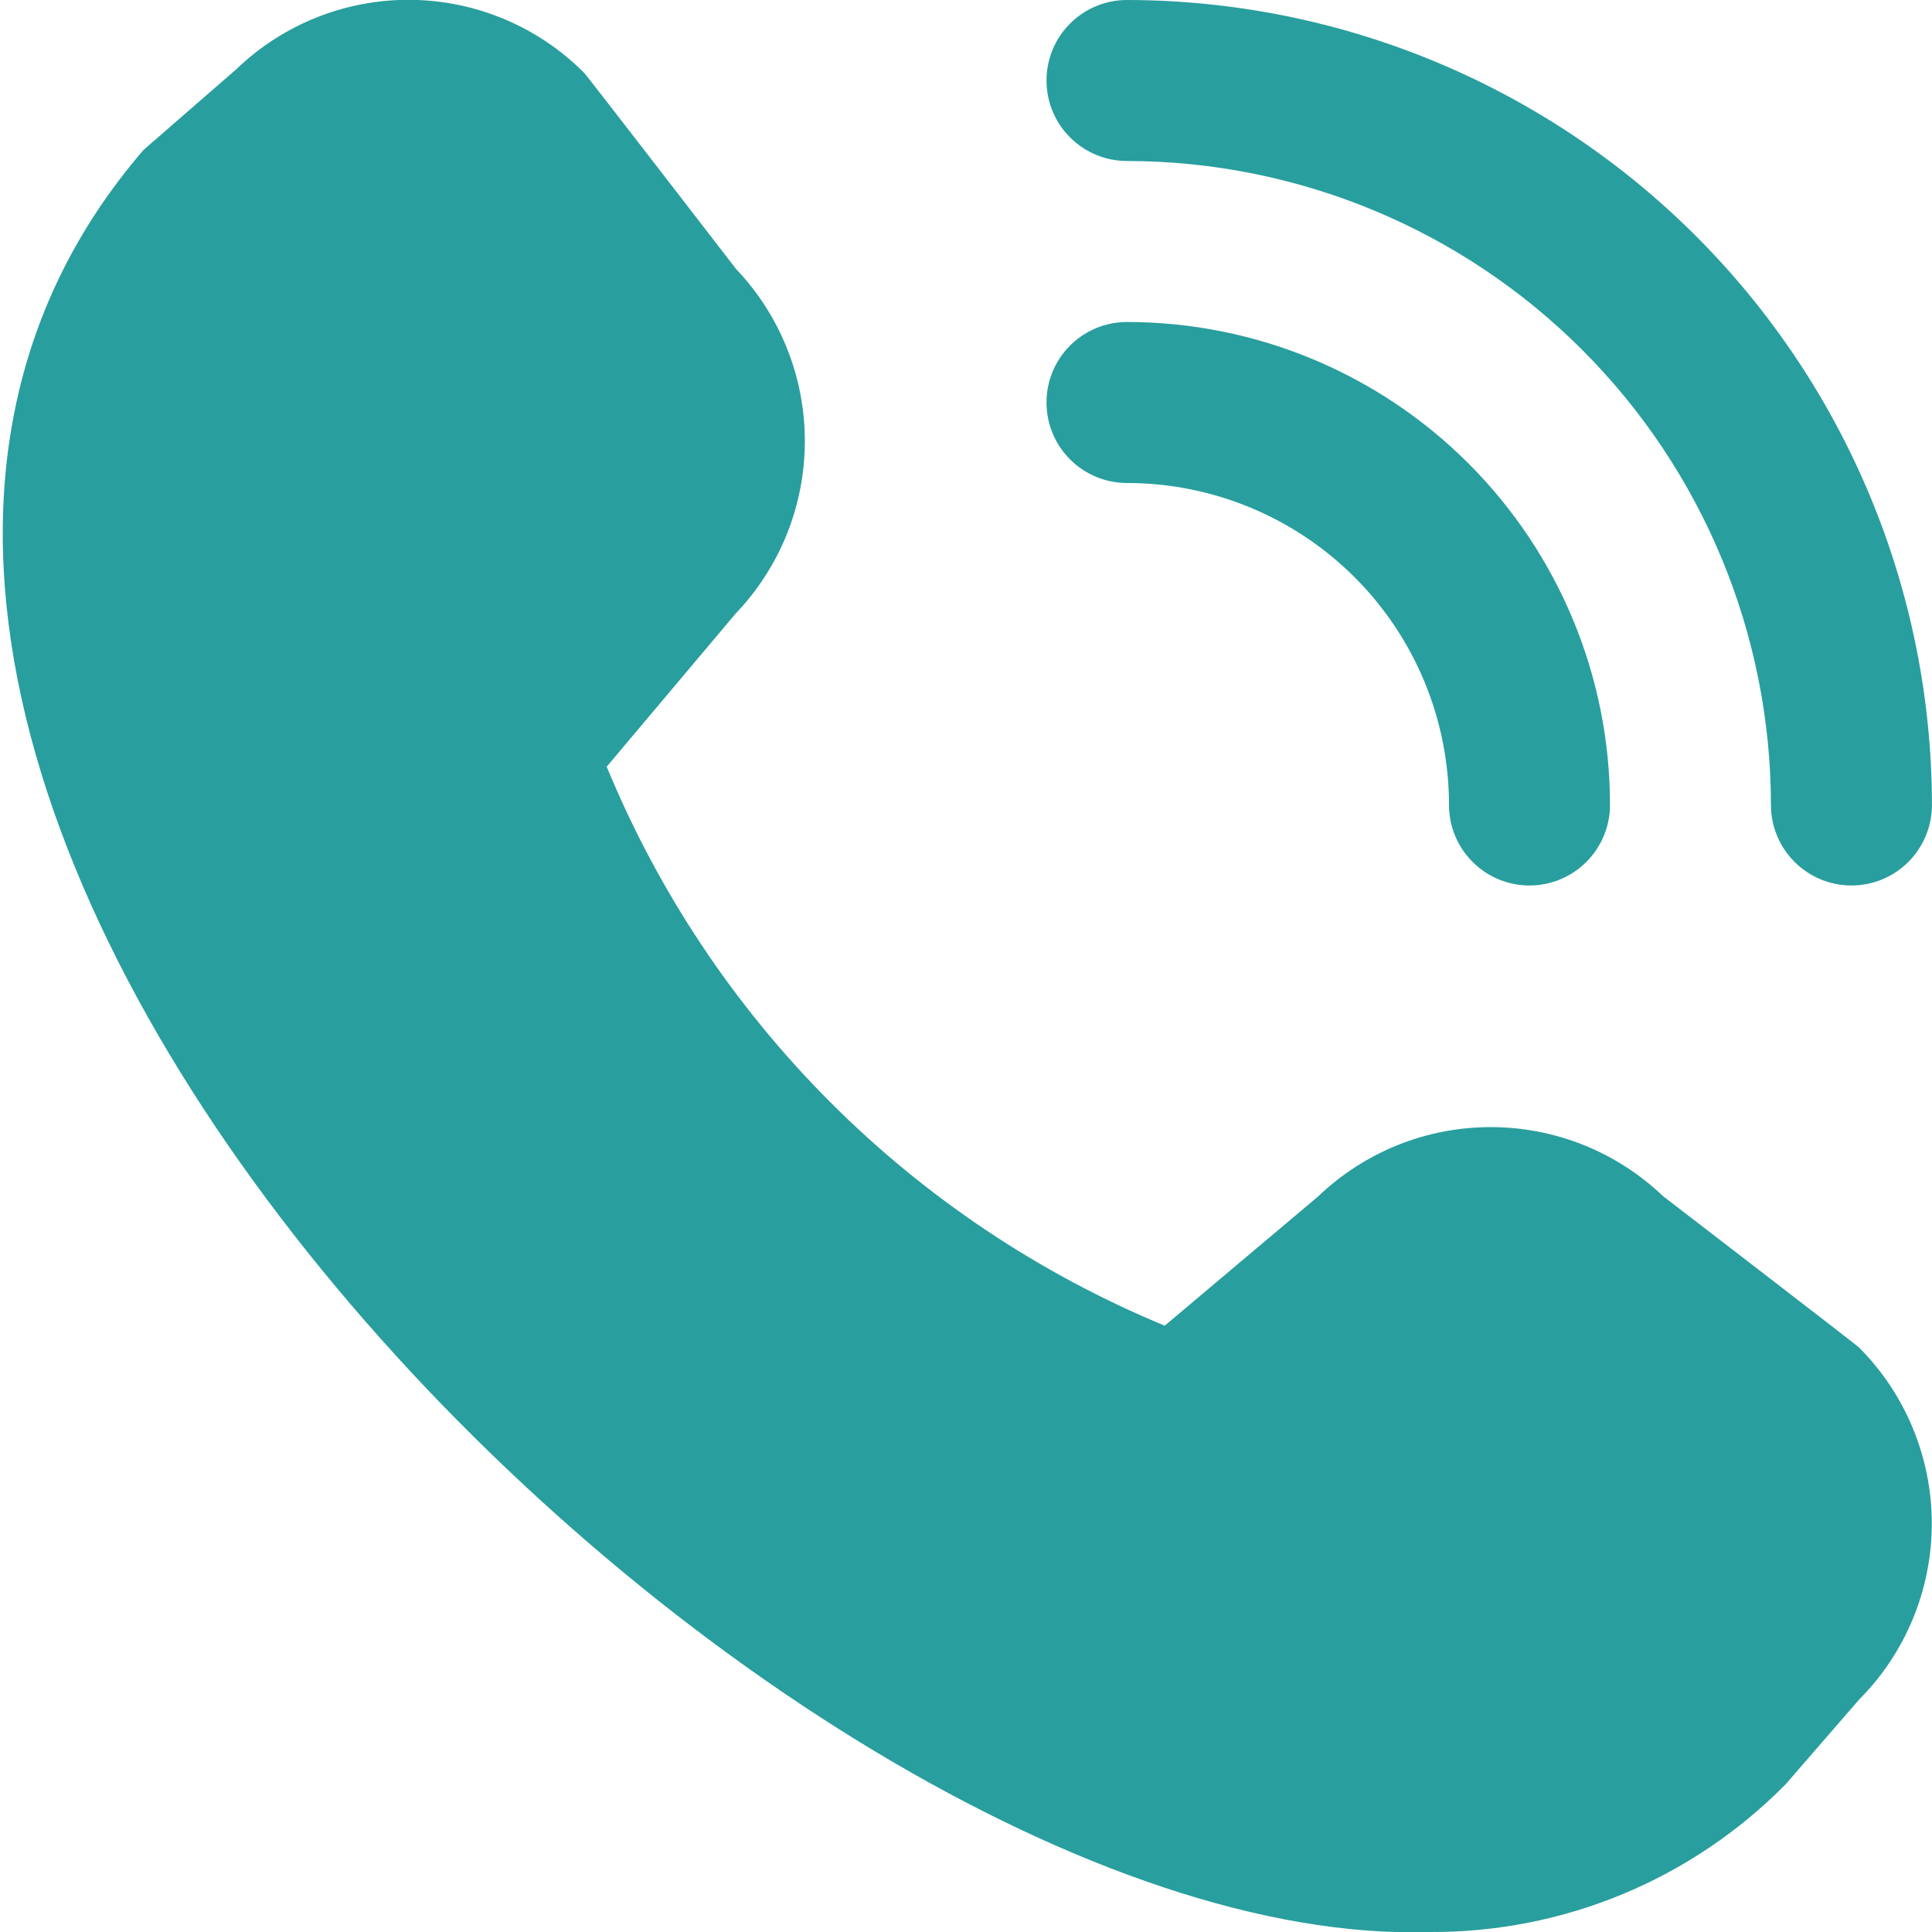 <svg width="36" height="36" viewBox="0 0 36 36" fill="none" xmlns="http://www.w3.org/2000/svg">
<g clip-path="url(#clip0_256_47557)">
<path d="M34.499 16.5C34.102 16.5 33.72 16.342 33.439 16.06C33.157 15.779 32.999 15.398 32.999 15C32.996 11.818 31.731 8.768 29.481 6.518C27.232 4.268 24.181 3.003 21 3C20.602 3 20.22 2.842 19.939 2.56C19.657 2.279 19.5 1.898 19.5 1.5C19.5 1.102 19.657 0.72 19.939 0.439C20.22 0.158 20.602 -0 21 -0C24.976 0.004 28.789 1.586 31.601 4.398C34.413 7.21 35.995 11.023 35.999 15C35.999 15.398 35.841 15.779 35.56 16.06C35.279 16.342 34.897 16.5 34.499 16.5ZM30 15C30 12.613 29.051 10.324 27.363 8.636C25.676 6.948 23.386 6 21 6C20.602 6 20.22 6.158 19.939 6.439C19.657 6.72 19.5 7.102 19.5 7.5C19.5 7.898 19.657 8.279 19.939 8.56C20.22 8.842 20.602 9 21 9C22.591 9 24.117 9.632 25.242 10.757C26.367 11.882 27 13.408 27 15C27 15.398 27.157 15.779 27.439 16.06C27.72 16.342 28.102 16.5 28.5 16.5C28.897 16.5 29.279 16.342 29.56 16.06C29.841 15.779 30 15.398 30 15ZM33.274 33.246L34.639 31.672C35.508 30.801 35.996 29.62 35.996 28.39C35.996 27.159 35.508 25.978 34.639 25.107C34.593 25.06 30.983 22.284 30.983 22.284C30.117 21.459 28.967 21 27.771 21.002C26.575 21.003 25.426 21.466 24.562 22.293L21.703 24.702C19.369 23.736 17.249 22.319 15.465 20.531C13.681 18.744 12.267 16.621 11.305 14.286L13.705 11.436C14.533 10.572 14.995 9.423 14.997 8.226C14.999 7.03 14.54 5.879 13.716 5.013C13.716 5.013 10.936 1.408 10.889 1.362C10.034 0.5 8.873 0.01 7.659 -0.003C6.445 -0.016 5.274 0.45 4.4 1.293L2.675 2.793C-7.516 14.616 14.43 36.391 26.642 36C27.876 36.007 29.098 35.767 30.237 35.294C31.376 34.821 32.409 34.124 33.274 33.246Z" fill="#299E9E"/>
</g>
<defs>
<clipPath id="clip0_256_47557">
<rect width="36" height="36" fill="white"/>
</clipPath>
</defs>
</svg>
